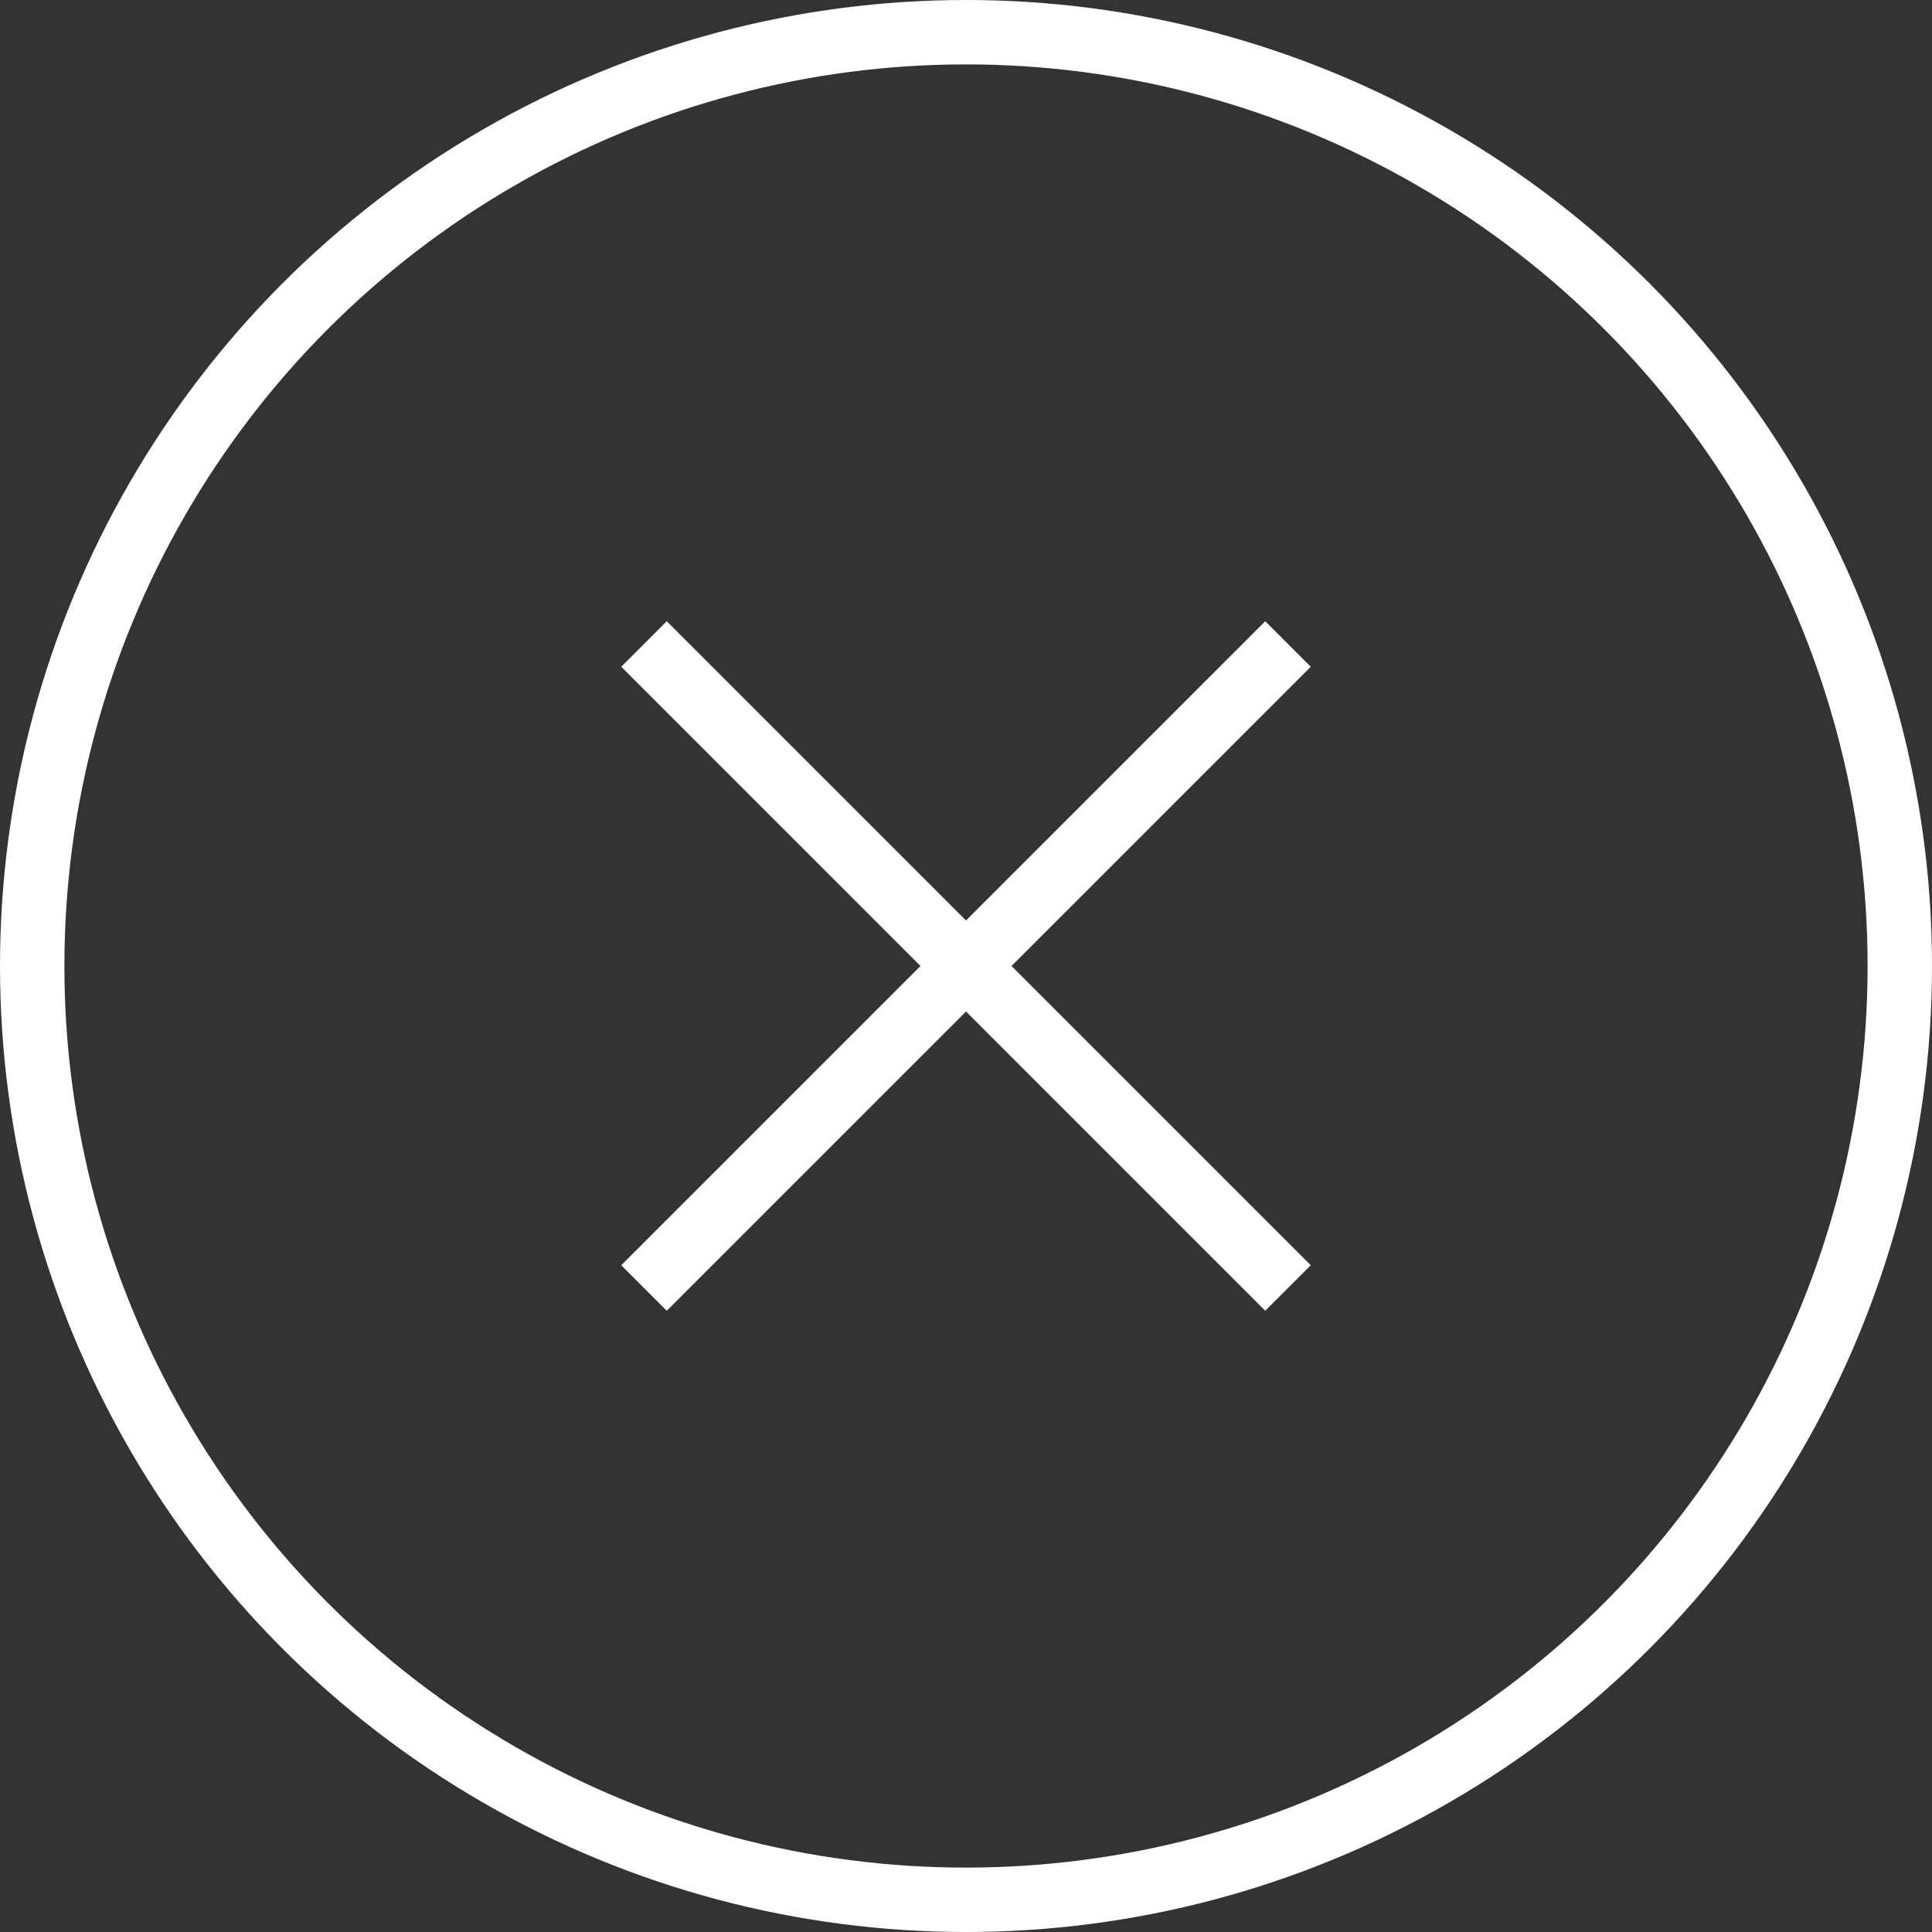 <svg xmlns="http://www.w3.org/2000/svg" width="60" height="60" viewBox="0 0 60 60">
  <rect x="0" y="0" width="60" height="60" fill="#333333" stroke="none"/>
  <g id="Group_3769" data-name="Group 3769" transform="translate(-9429 -10989)">
    <g id="X" transform="translate(8427 10002)">
      <line id="Line_87" data-name="Line 87" x2="20" y2="20" transform="translate(1022 1007)" fill="none" stroke="#fff" stroke-width="2"/>
      <line id="Line_88" data-name="Line 88" x1="20" y2="20" transform="translate(1022 1007)" fill="none" stroke="#fff" stroke-width="2"/>
    </g>
    <g id="Button" transform="translate(9429 10989)" fill="none" stroke="#fff" stroke-width="2">
      <circle cx="30" cy="30" r="30" stroke="none"/>
      <circle cx="30" cy="30" r="29" fill="none"/>
    </g>
  </g>
</svg>
